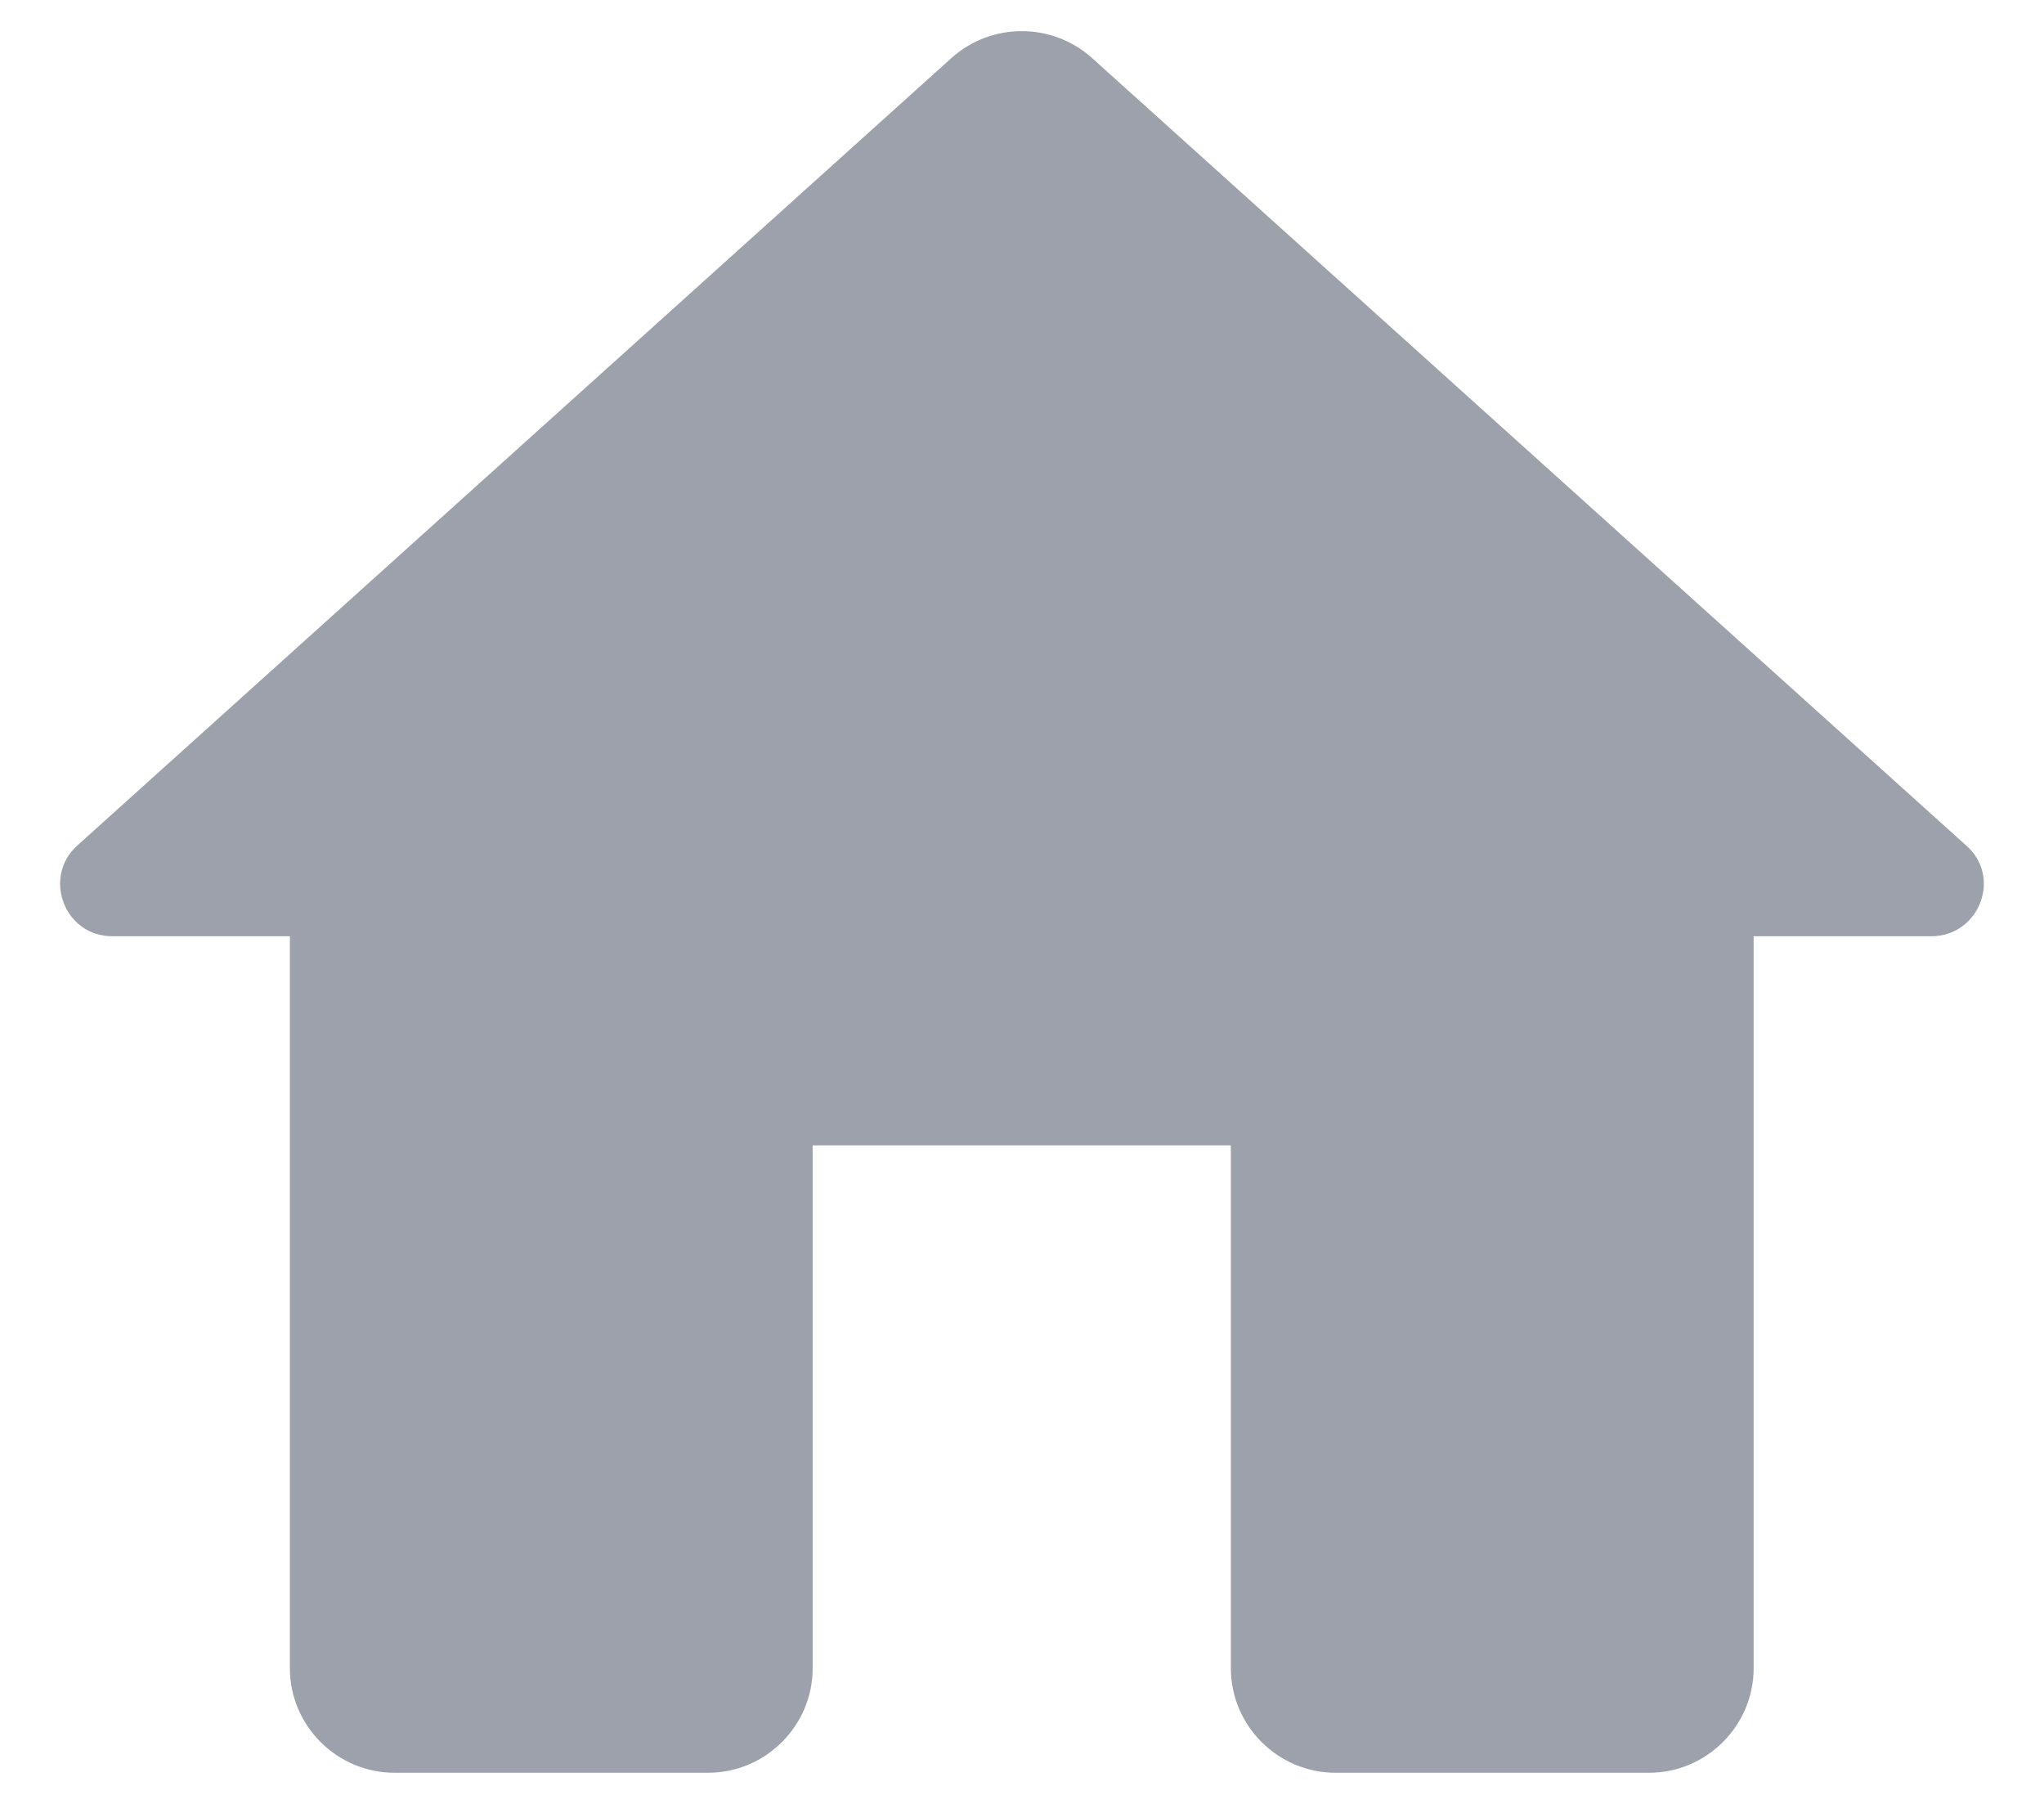 <svg width="17" height="15" viewBox="0 0 17 15" fill="none" xmlns="http://www.w3.org/2000/svg">
<path d="M6.759 13.872V9.524H10.237V13.872C10.237 14.35 10.629 14.741 11.107 14.741H13.715C14.194 14.741 14.585 14.35 14.585 13.872V7.785H16.063C16.463 7.785 16.654 7.289 16.35 7.028L9.081 0.481C8.75 0.185 8.246 0.185 7.915 0.481L0.646 7.028C0.35 7.289 0.533 7.785 0.933 7.785H2.411V13.872C2.411 14.35 2.802 14.741 3.281 14.741H5.889C6.368 14.741 6.759 14.35 6.759 13.872Z" fill="#9CA1AB"/>
</svg>
